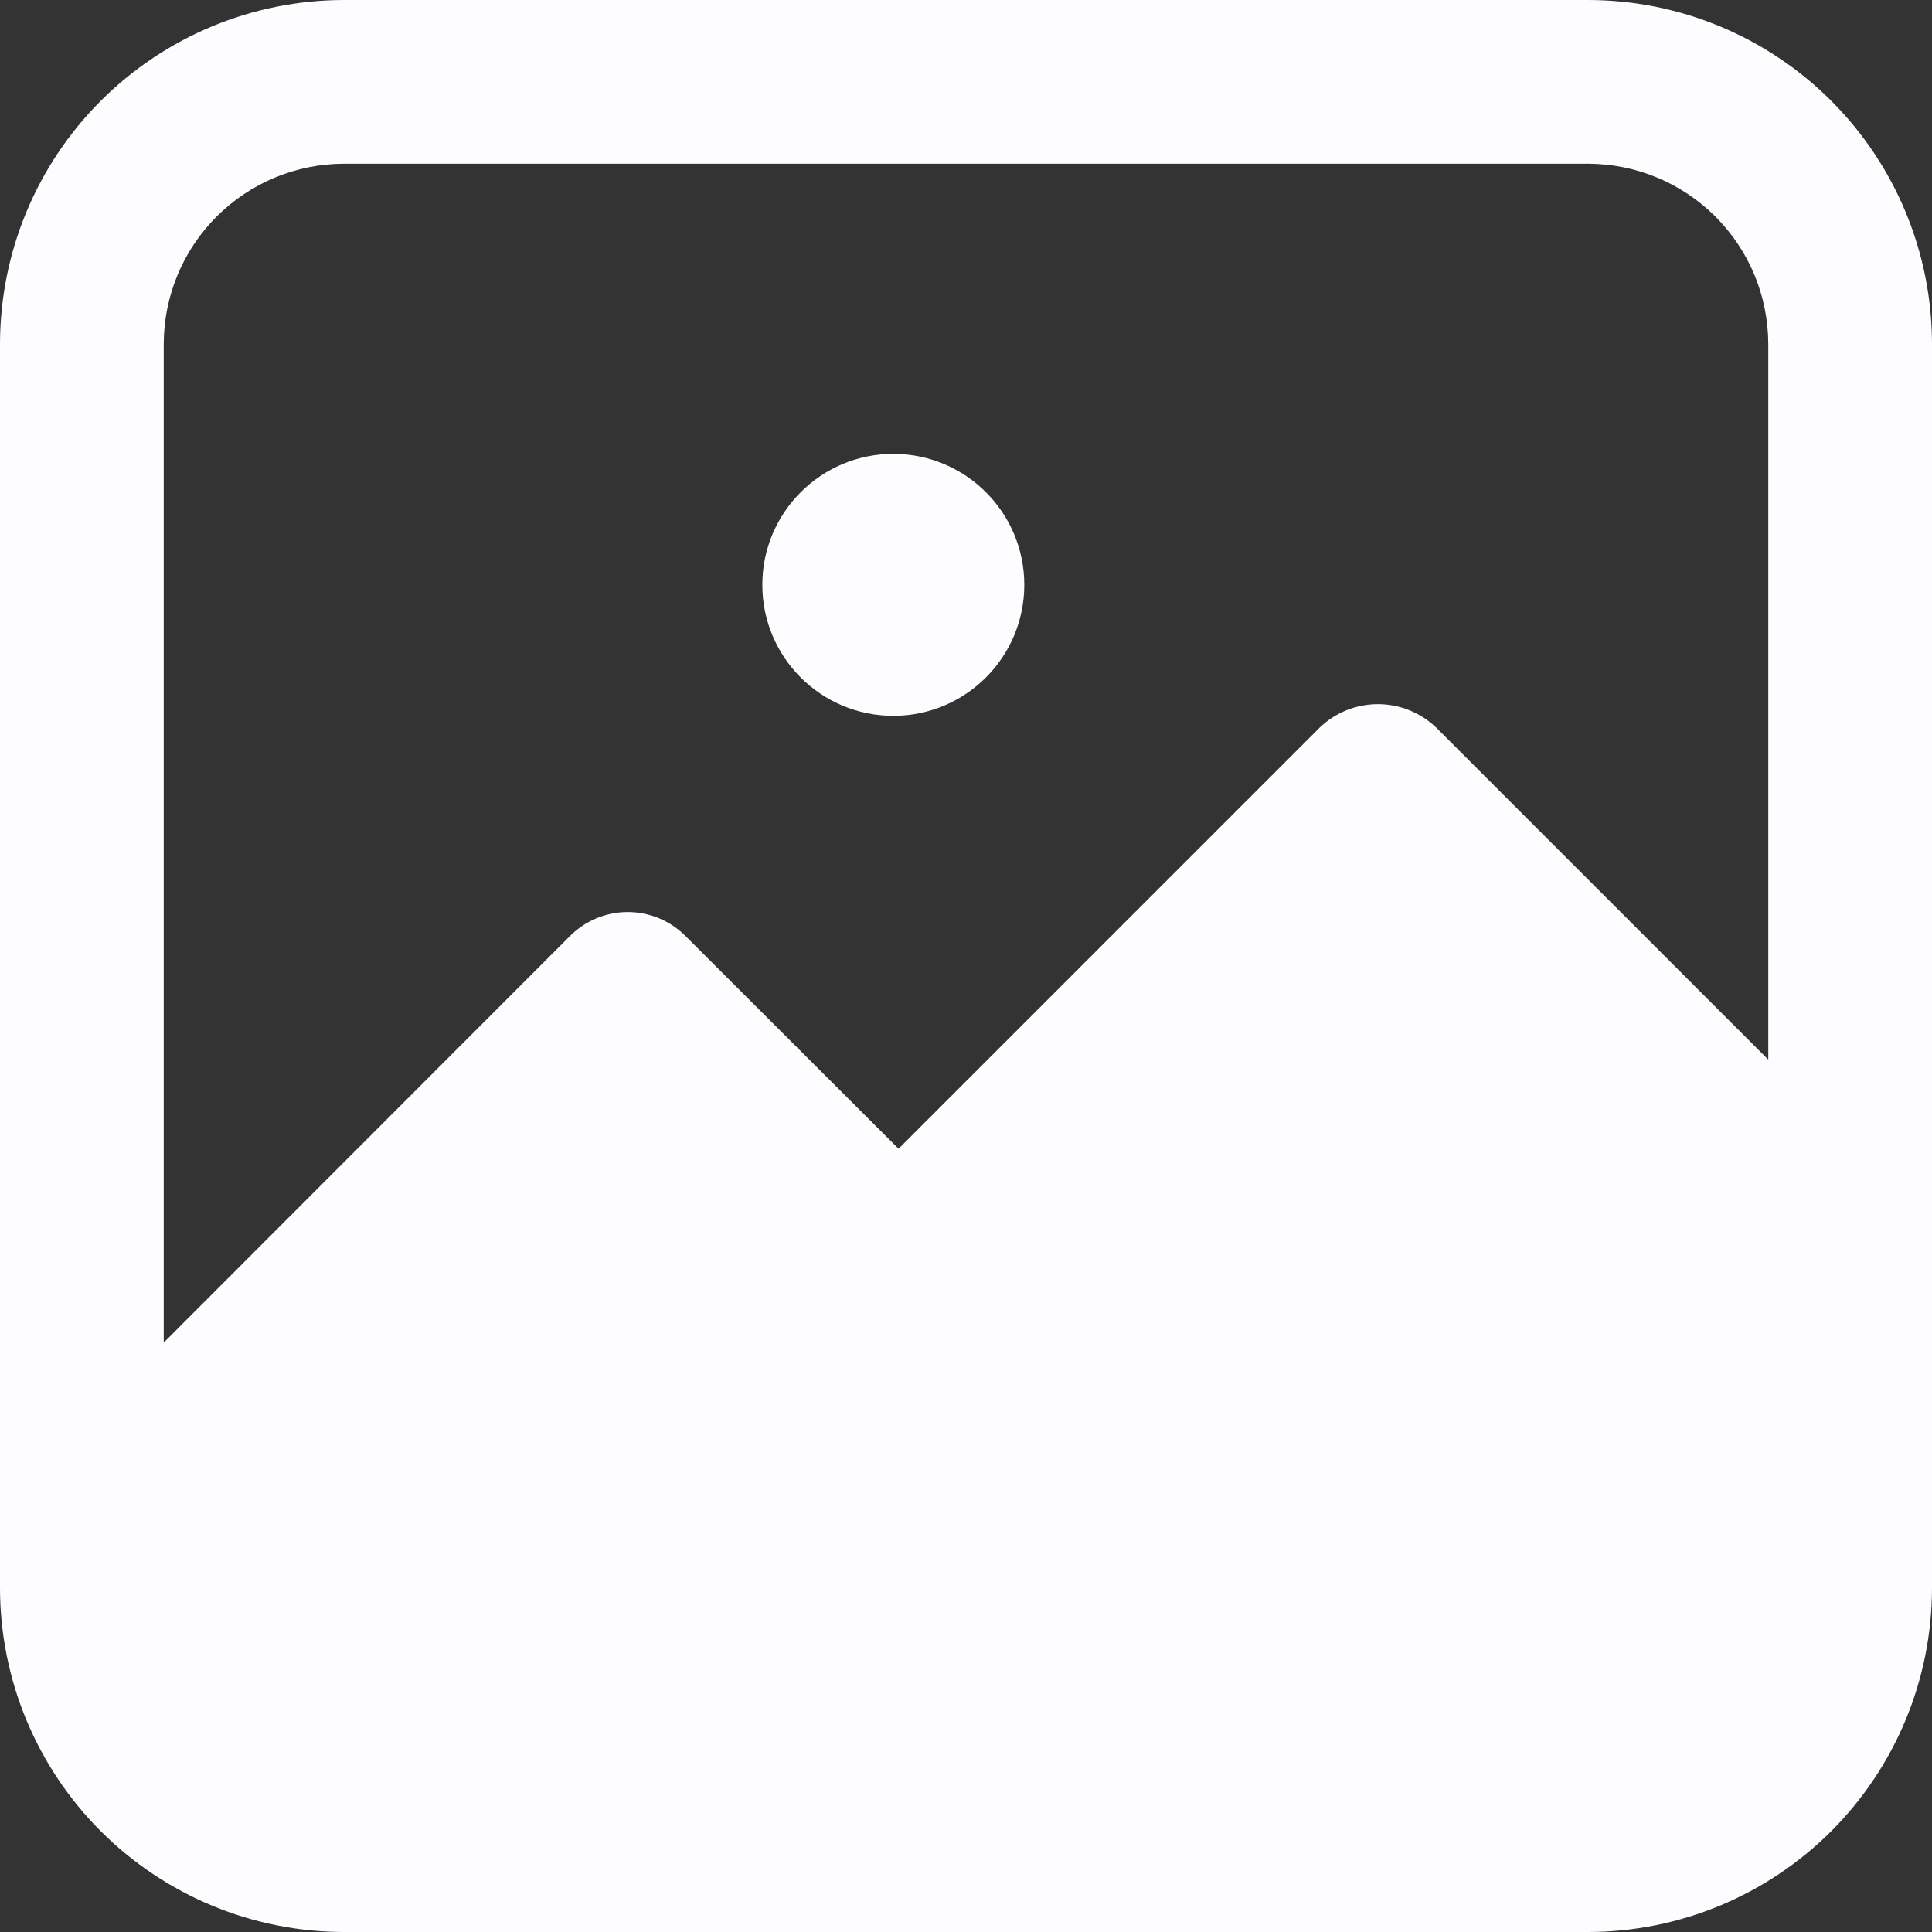 <svg width="59" height="59" viewBox="0 0 59 59" fill="none" xmlns="http://www.w3.org/2000/svg">
<rect x="0" y="0" width="59" height="59" fill="#333333" stroke="none"/>
<path d="M48.5 0H10.5C7.716 0.003 5.047 1.11 3.078 3.078C1.11 5.047 0.003 7.716 0 10.5L0 48.5C0.003 51.284 1.11 53.953 3.078 55.922C5.047 57.89 7.716 58.997 10.5 59H48.5C51.284 58.997 53.953 57.89 55.922 55.922C57.89 53.953 58.997 51.284 59 48.5V10.5C58.997 7.716 57.89 5.047 55.922 3.078C53.953 1.11 51.284 0.003 48.5 0V0ZM10.5 5H48.5C49.958 5.003 51.355 5.583 52.386 6.614C53.417 7.645 53.997 9.042 54 10.5V32.36L43.85 22.21C43.372 21.756 42.739 21.503 42.08 21.503C41.421 21.503 40.788 21.756 40.31 22.21L27.44 35.08L20.94 28.59C20.708 28.356 20.433 28.17 20.129 28.043C19.825 27.917 19.499 27.851 19.17 27.851C18.841 27.851 18.515 27.917 18.211 28.043C17.907 28.17 17.632 28.356 17.4 28.59L5 41V10.5C5.003 9.042 5.583 7.645 6.614 6.614C7.645 5.583 9.042 5.003 10.5 5V5Z" fill="#FDFDFF"/>
<path d="M27.28 21.86C29.489 21.86 31.28 20.069 31.28 17.86C31.28 15.651 29.489 13.86 27.28 13.86C25.071 13.86 23.28 15.651 23.28 17.86C23.28 20.069 25.071 21.86 27.28 21.86Z" fill="#FDFDFF"/>
</svg>
